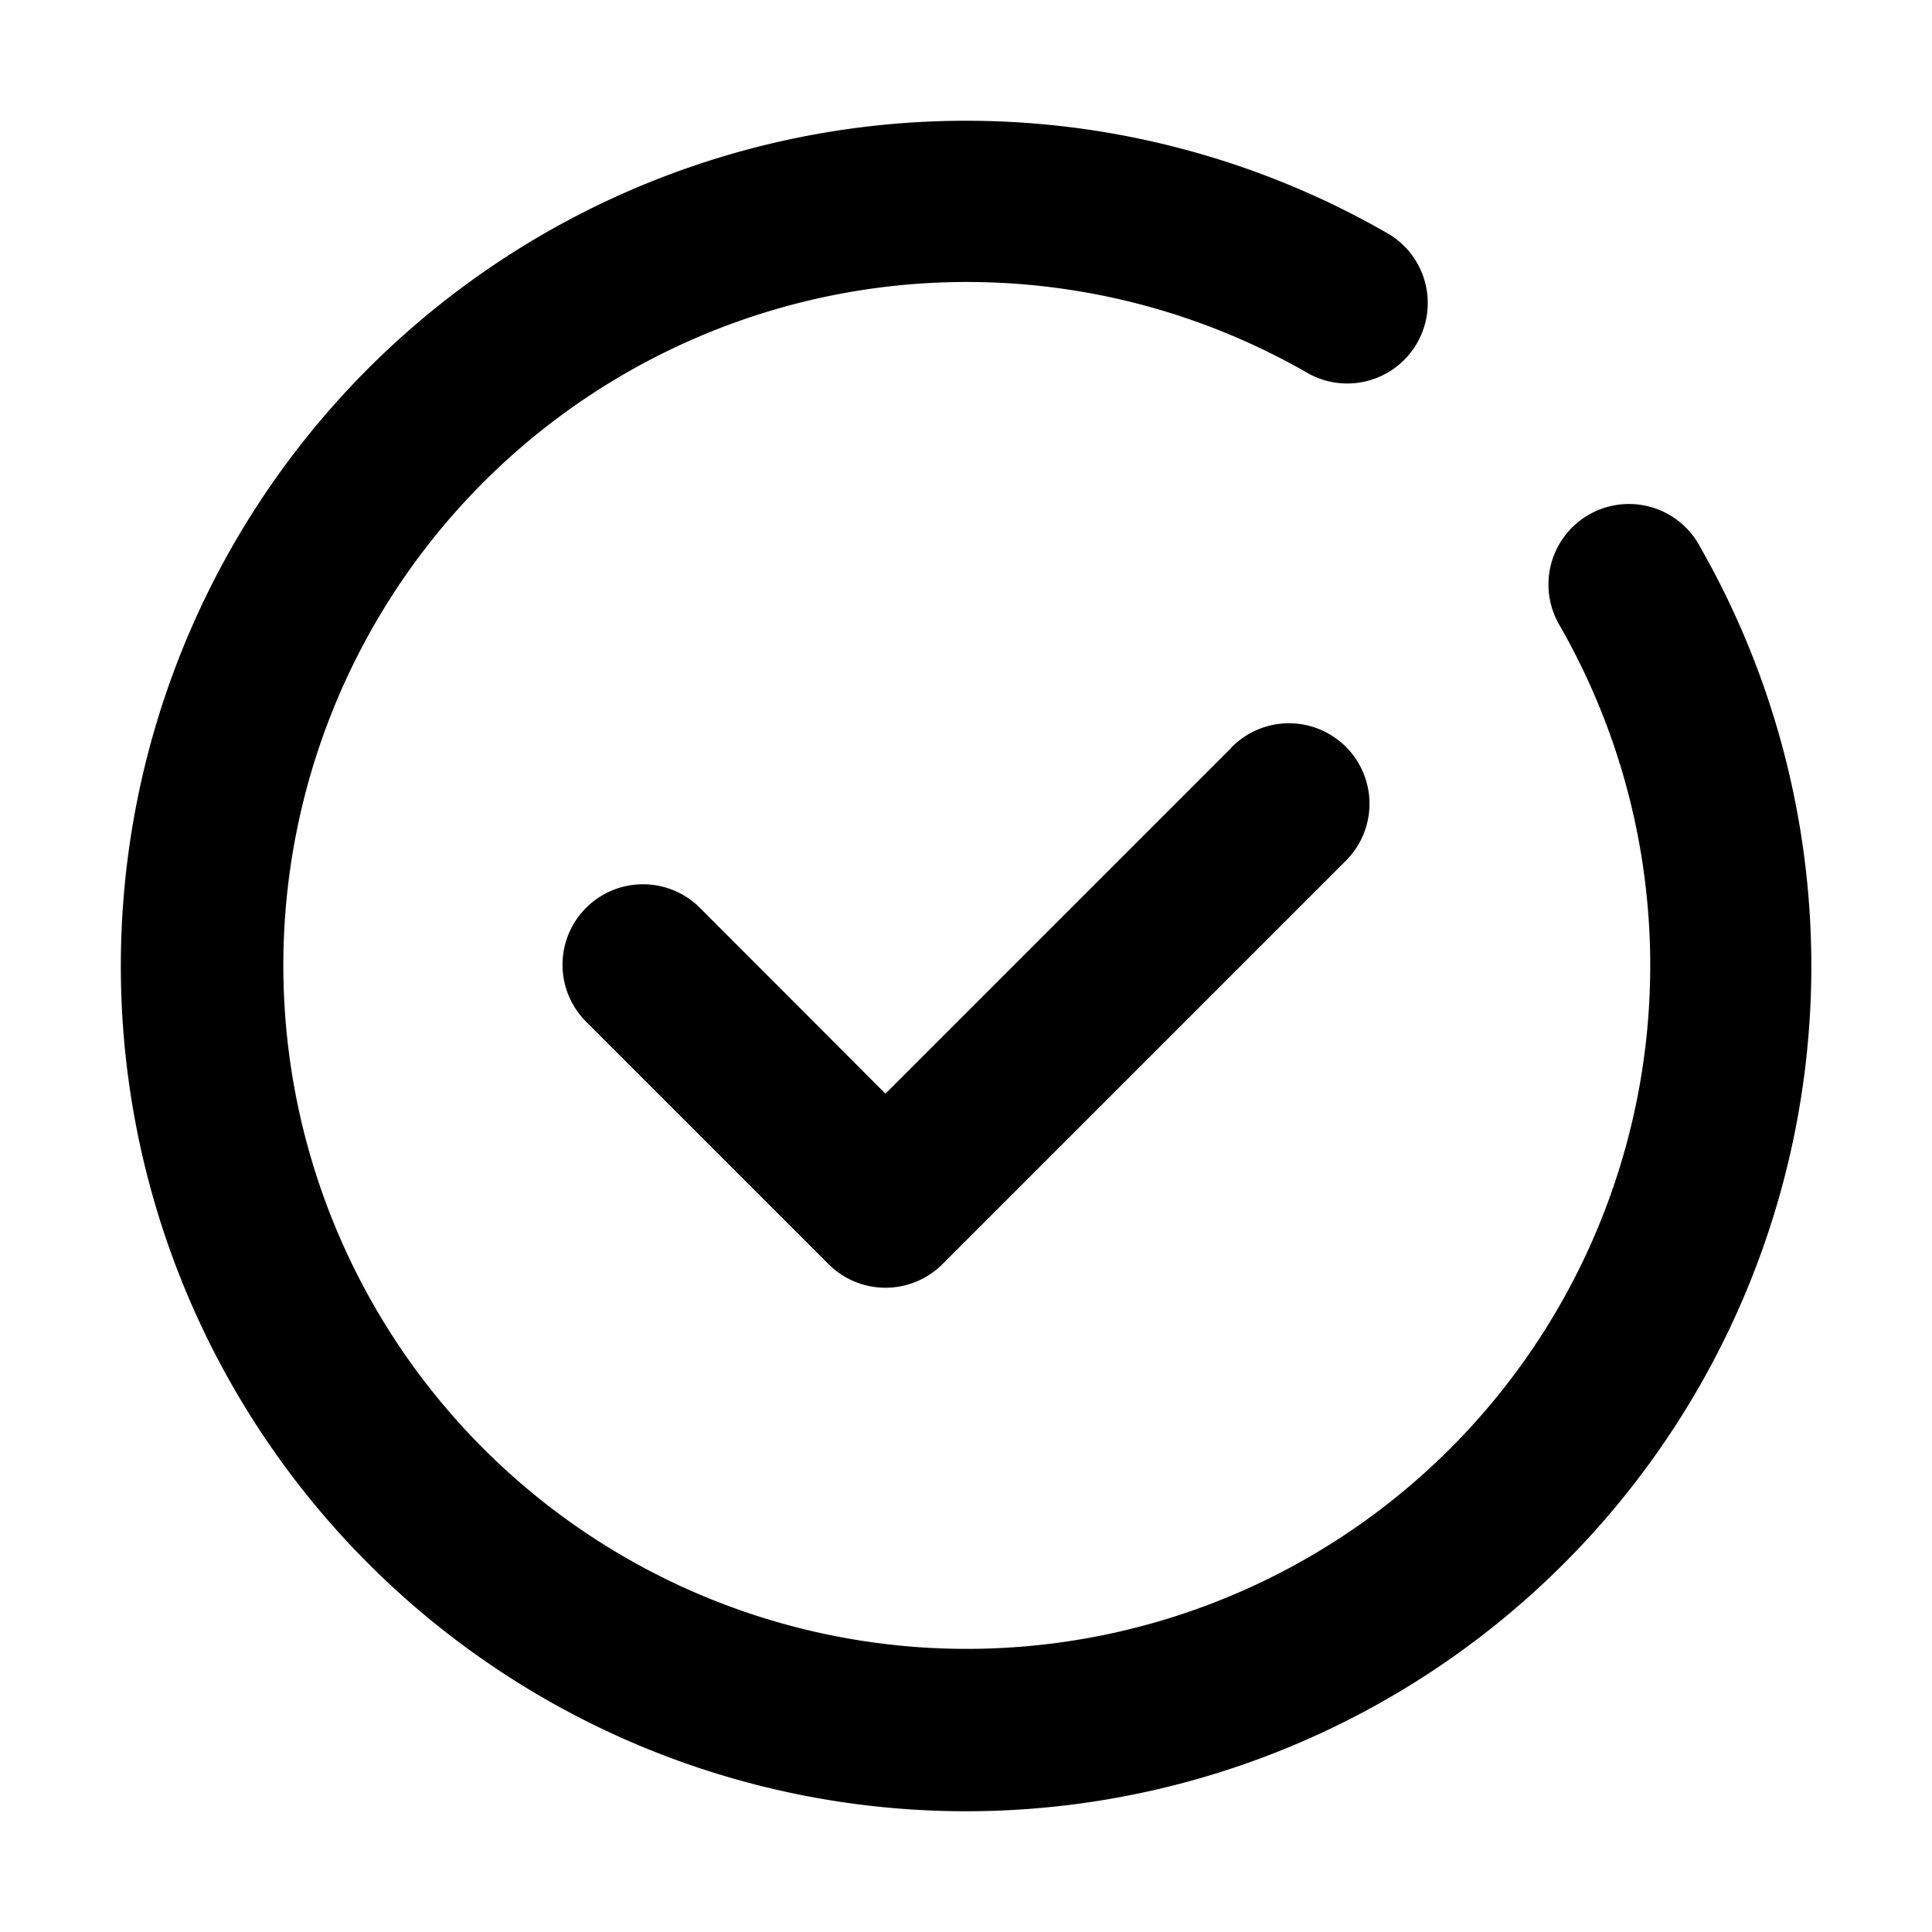 <svg xmlns="http://www.w3.org/2000/svg" viewBox="0 0 24 24">
  <path d="M0,0H24V24H0Z" fill="none" fill-rule="evenodd"/>
  <path d="M19.387,7.79A1,1,0,1,1,21.123,6.8a10.5,10.5,0,1,1-3.908-3.914,1,1,0,1,1-.994,1.735,8.49,8.49,0,1,0,3.166,3.17Zm-4.094,1.5a1,1,0,1,1,1.414,1.414l-5,5a1,1,0,0,1-1.414,0l-3-3a1,1,0,1,1,1.414-1.414L11,13.586l4.293-4.293Z" />
</svg>
